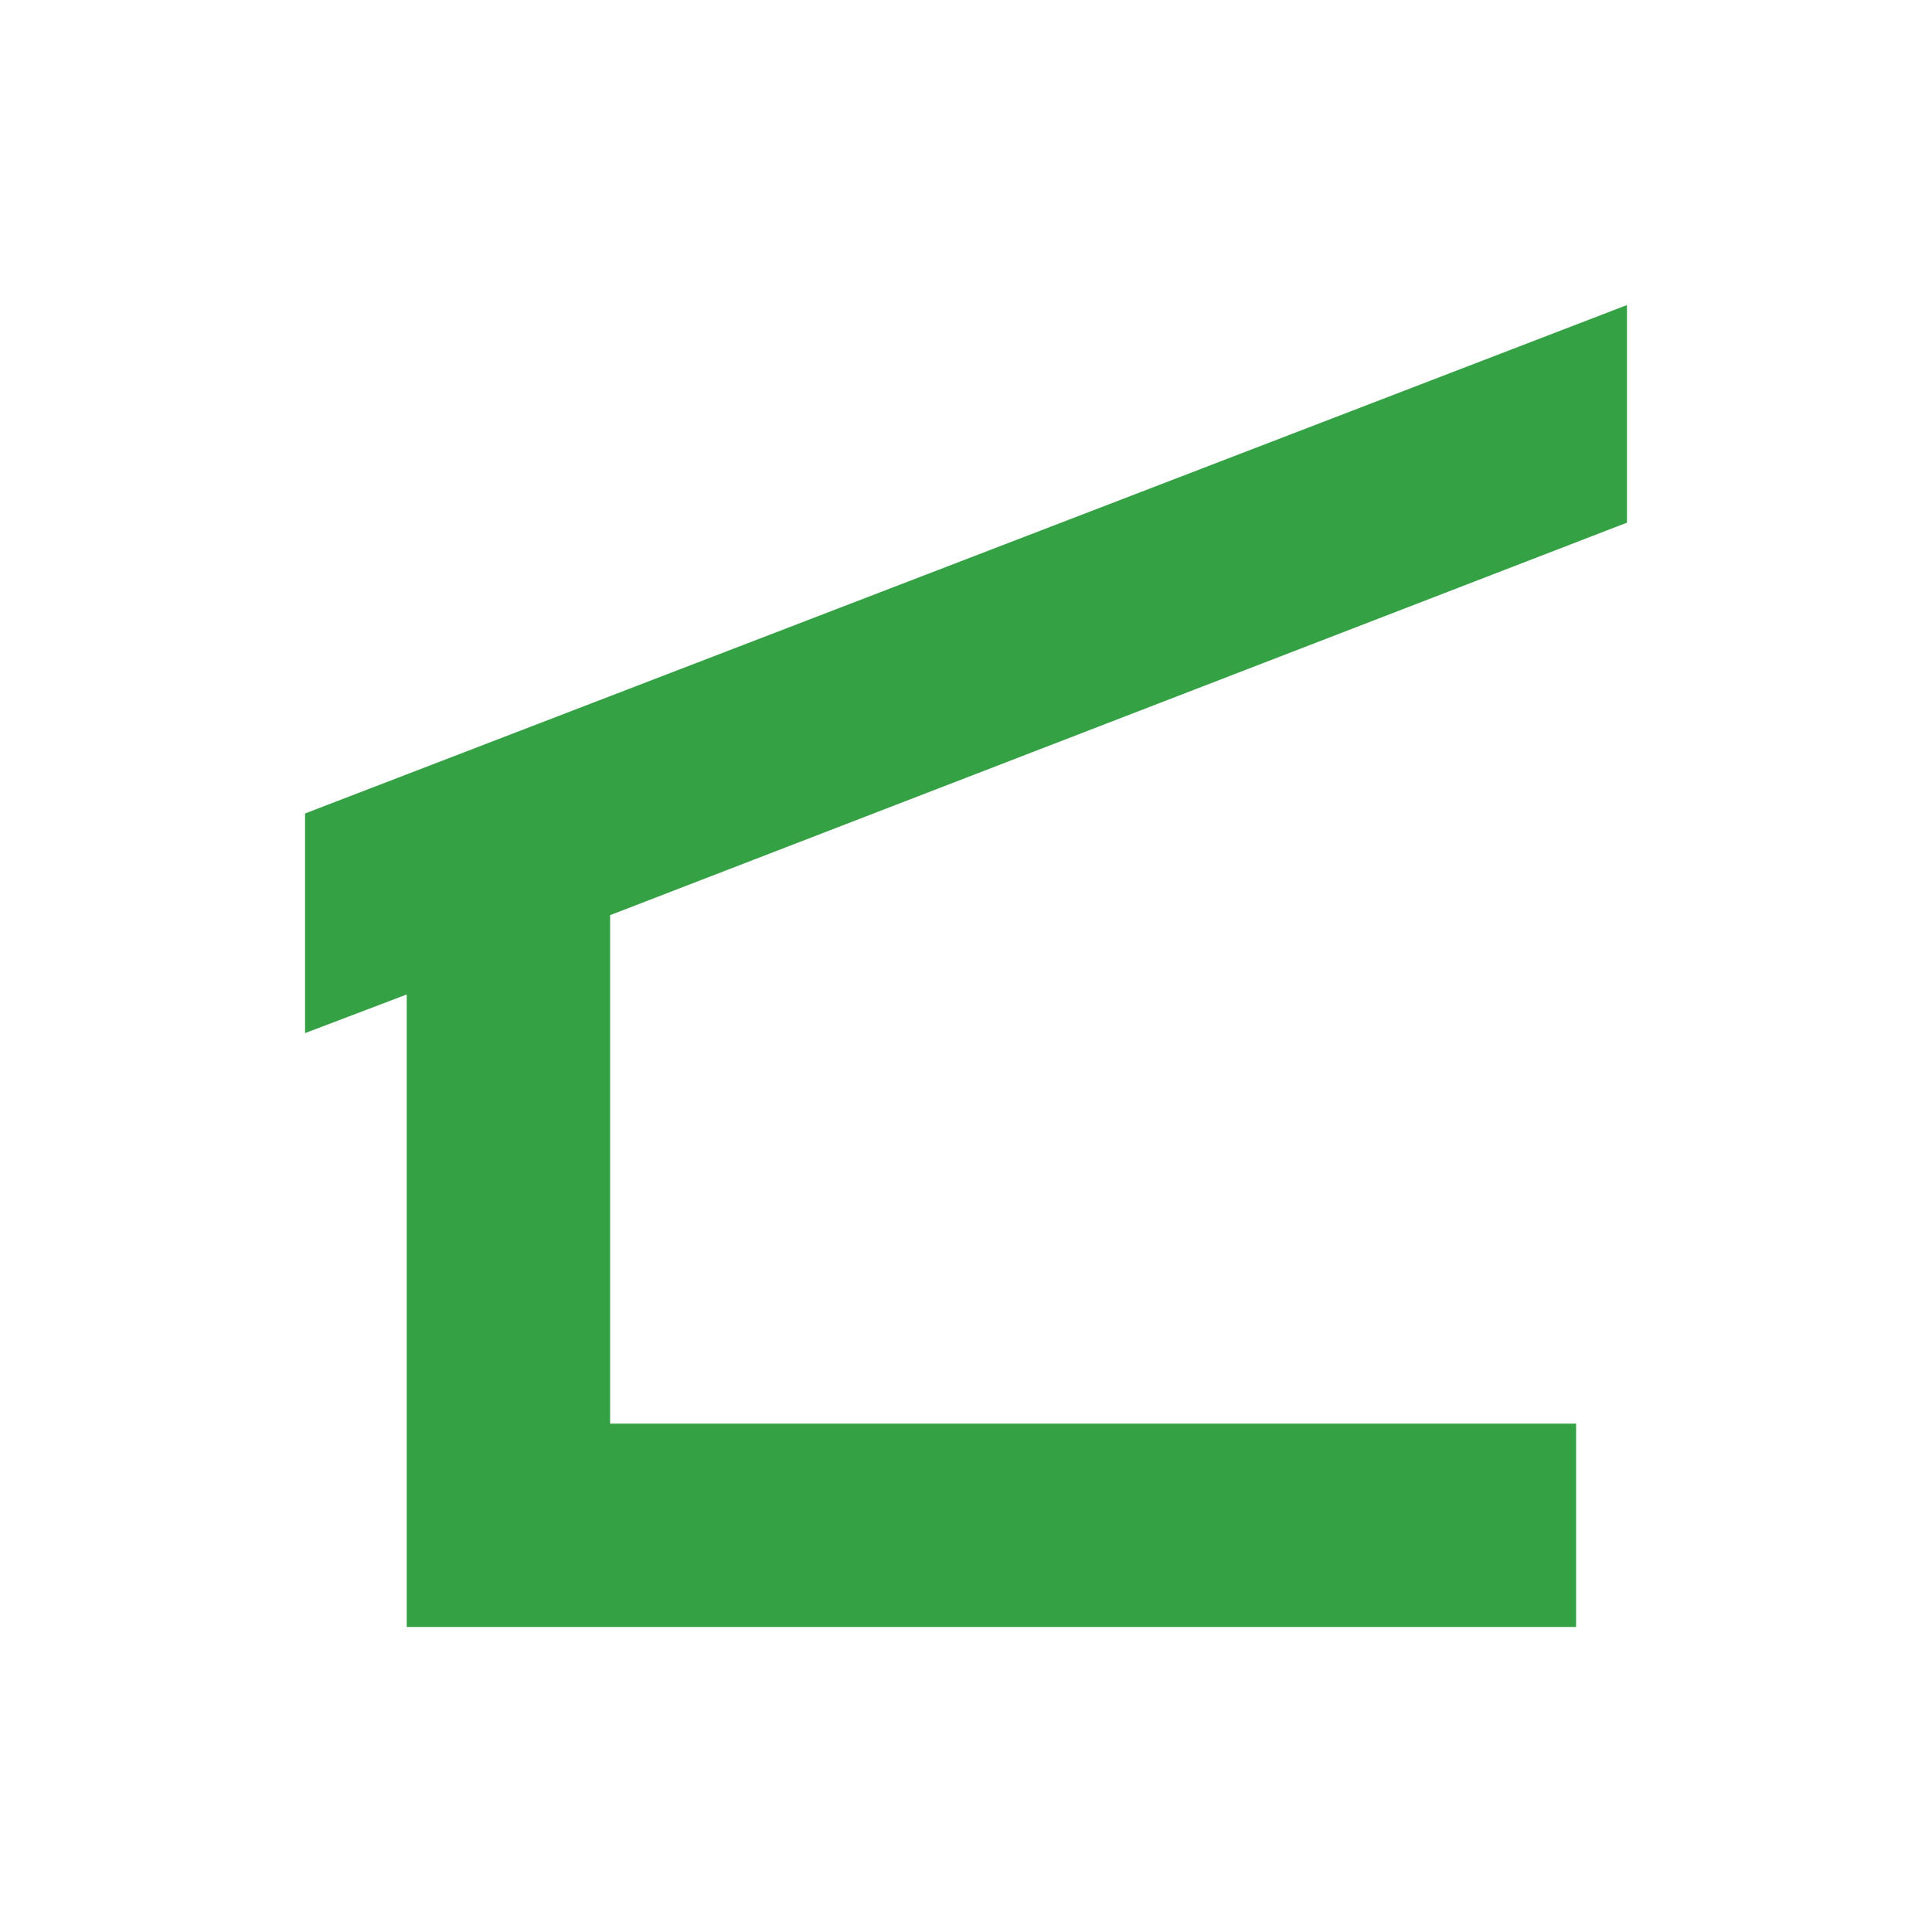 <svg xmlns="http://www.w3.org/2000/svg" viewBox="0 0 19 19" height="19" width="19"><title>shelter-15.svg</title><rect fill="none" x="0" y="0" width="19" height="19"></rect><path fill="#35a145" transform="translate(2 2)" d="M4,7v5h9.5v2H2l0,0l0,0V7.78L1,8.16V6l13-5v2.14L4,7z"></path></svg>